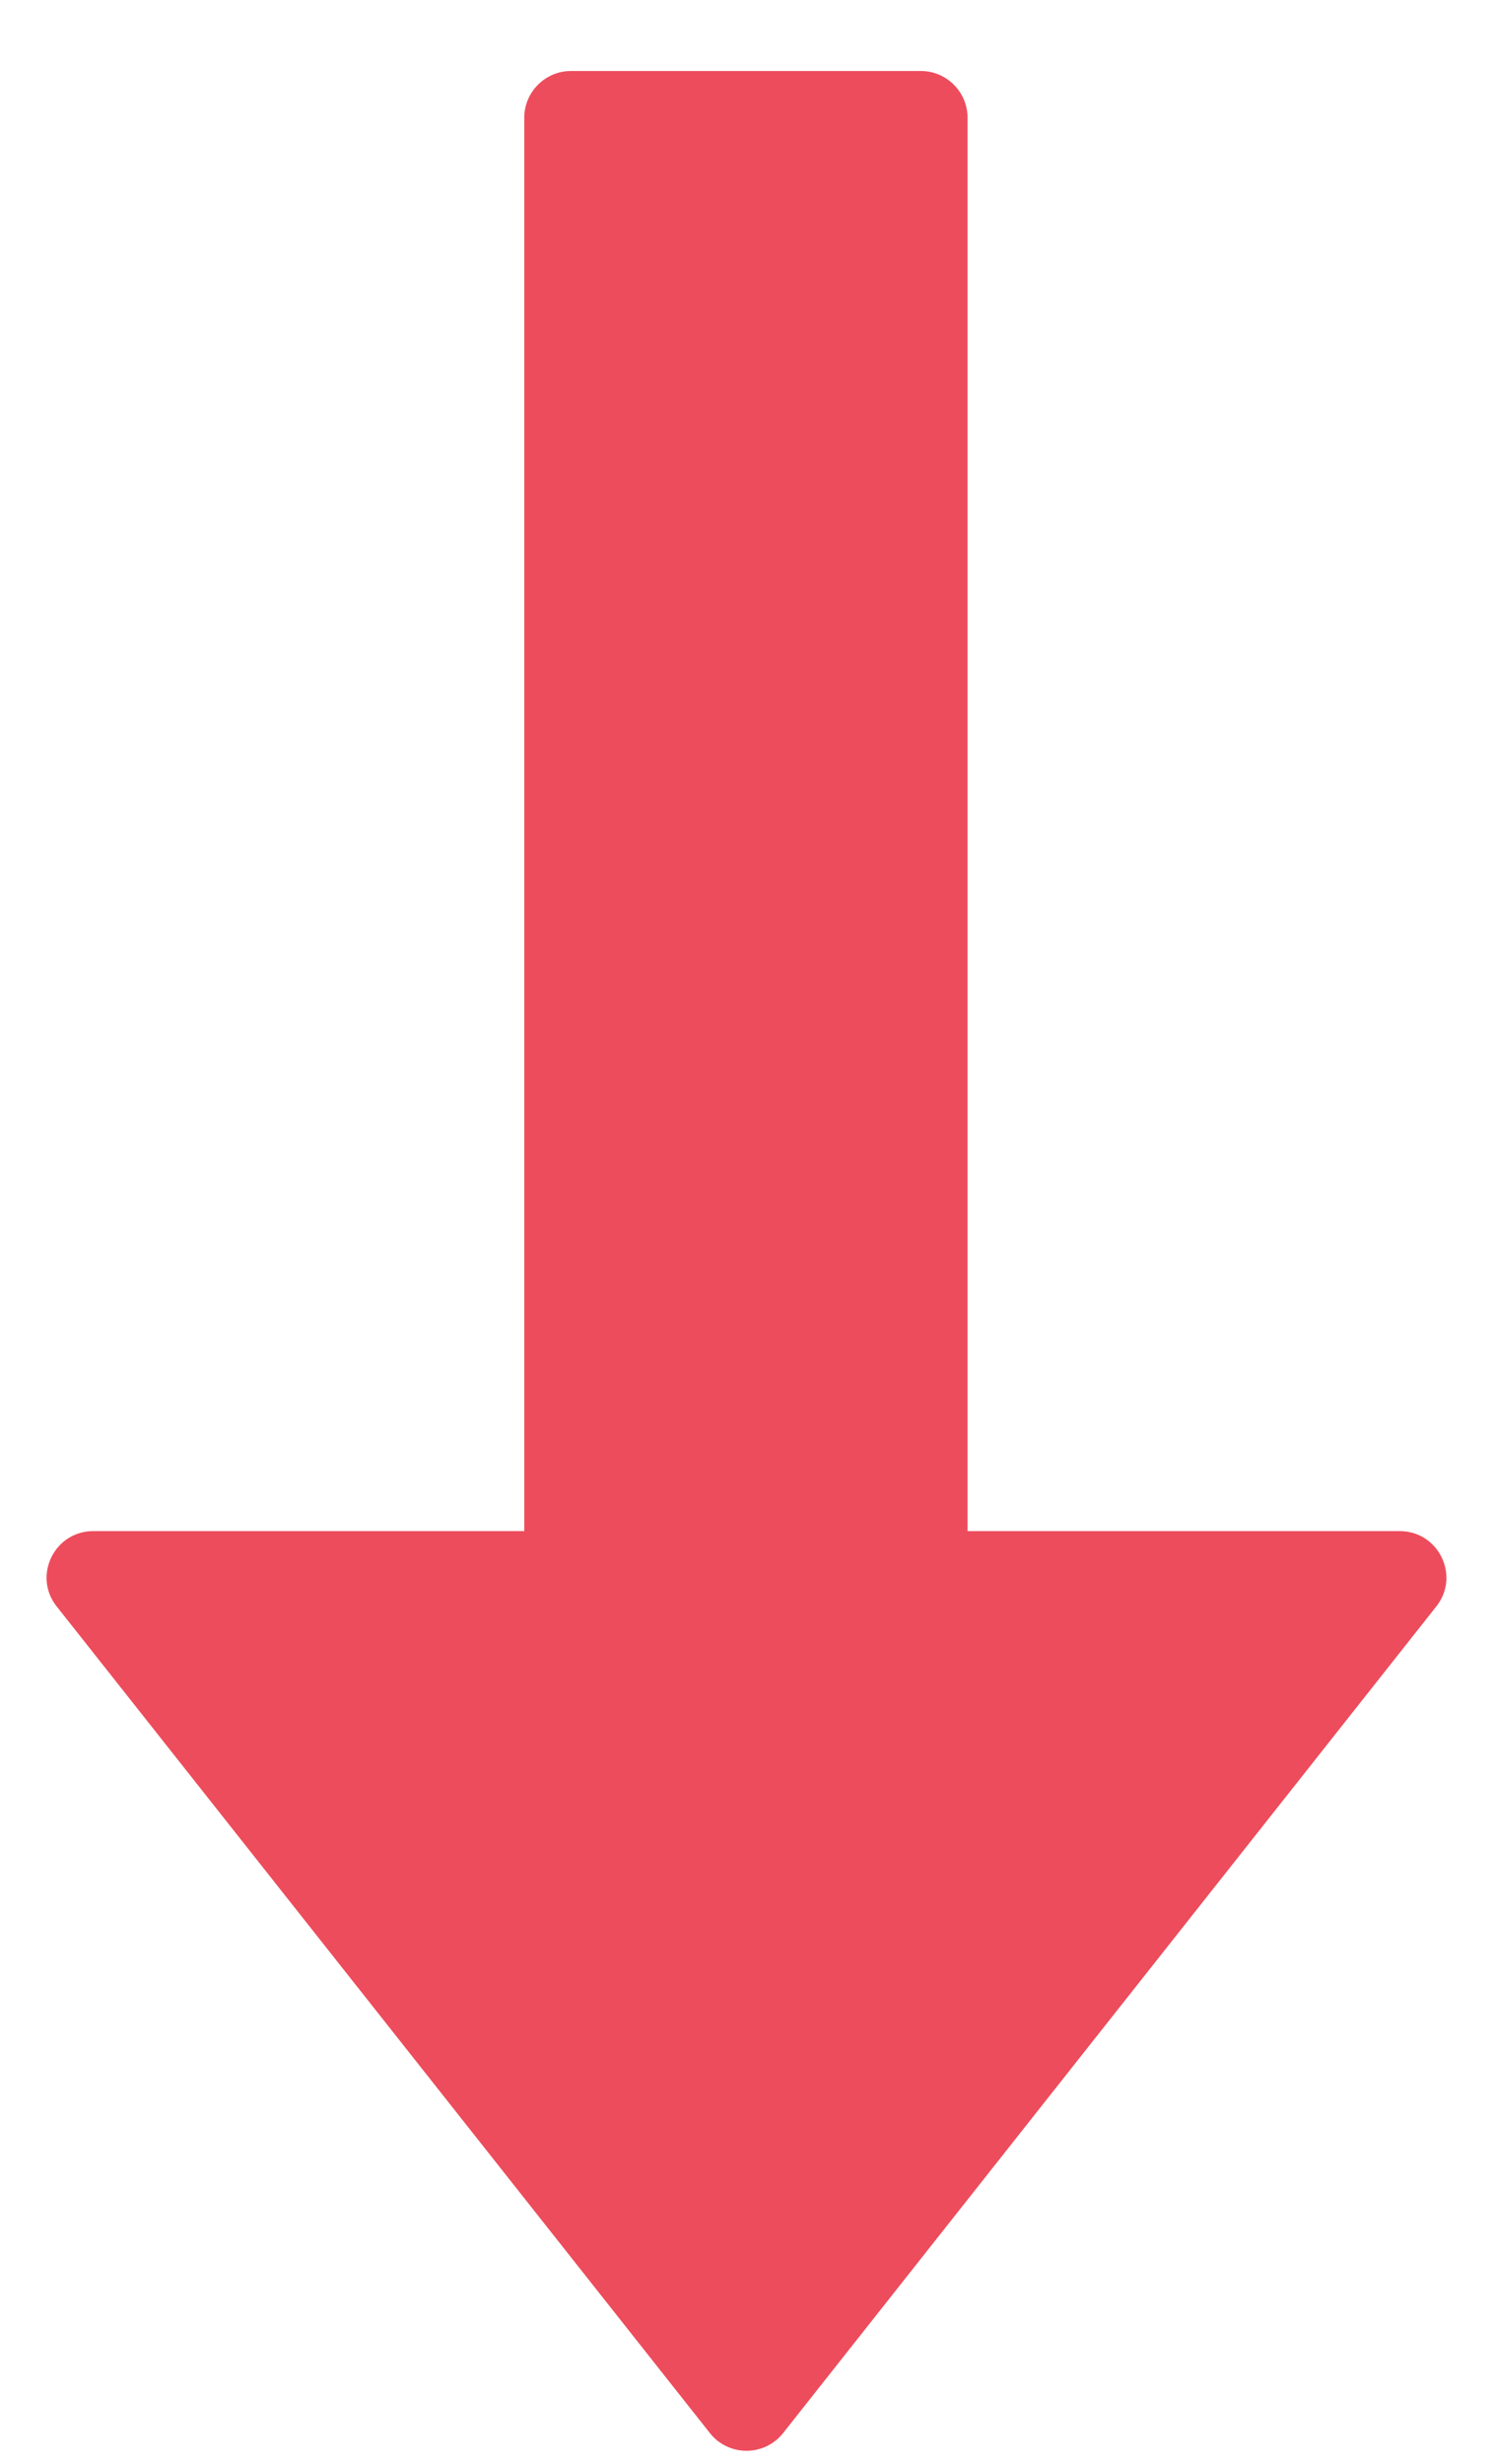 <svg width="20" height="33" viewBox="0 0 20 33" fill="none" xmlns="http://www.w3.org/2000/svg">
<path d="M18.75 20.506H12.961V1.576C12.961 1.232 12.68 0.951 12.336 0.951H7.648C7.305 0.951 7.023 1.232 7.023 1.576V20.506H1.25C0.727 20.506 0.437 21.107 0.758 21.513L9.508 32.584C9.566 32.658 9.641 32.719 9.726 32.76C9.812 32.802 9.905 32.823 10 32.823C10.095 32.823 10.188 32.802 10.274 32.76C10.359 32.719 10.434 32.658 10.492 32.584L19.242 21.513C19.562 21.107 19.273 20.506 18.75 20.506V20.506Z" fill="#ED4C5C"/>
</svg>
